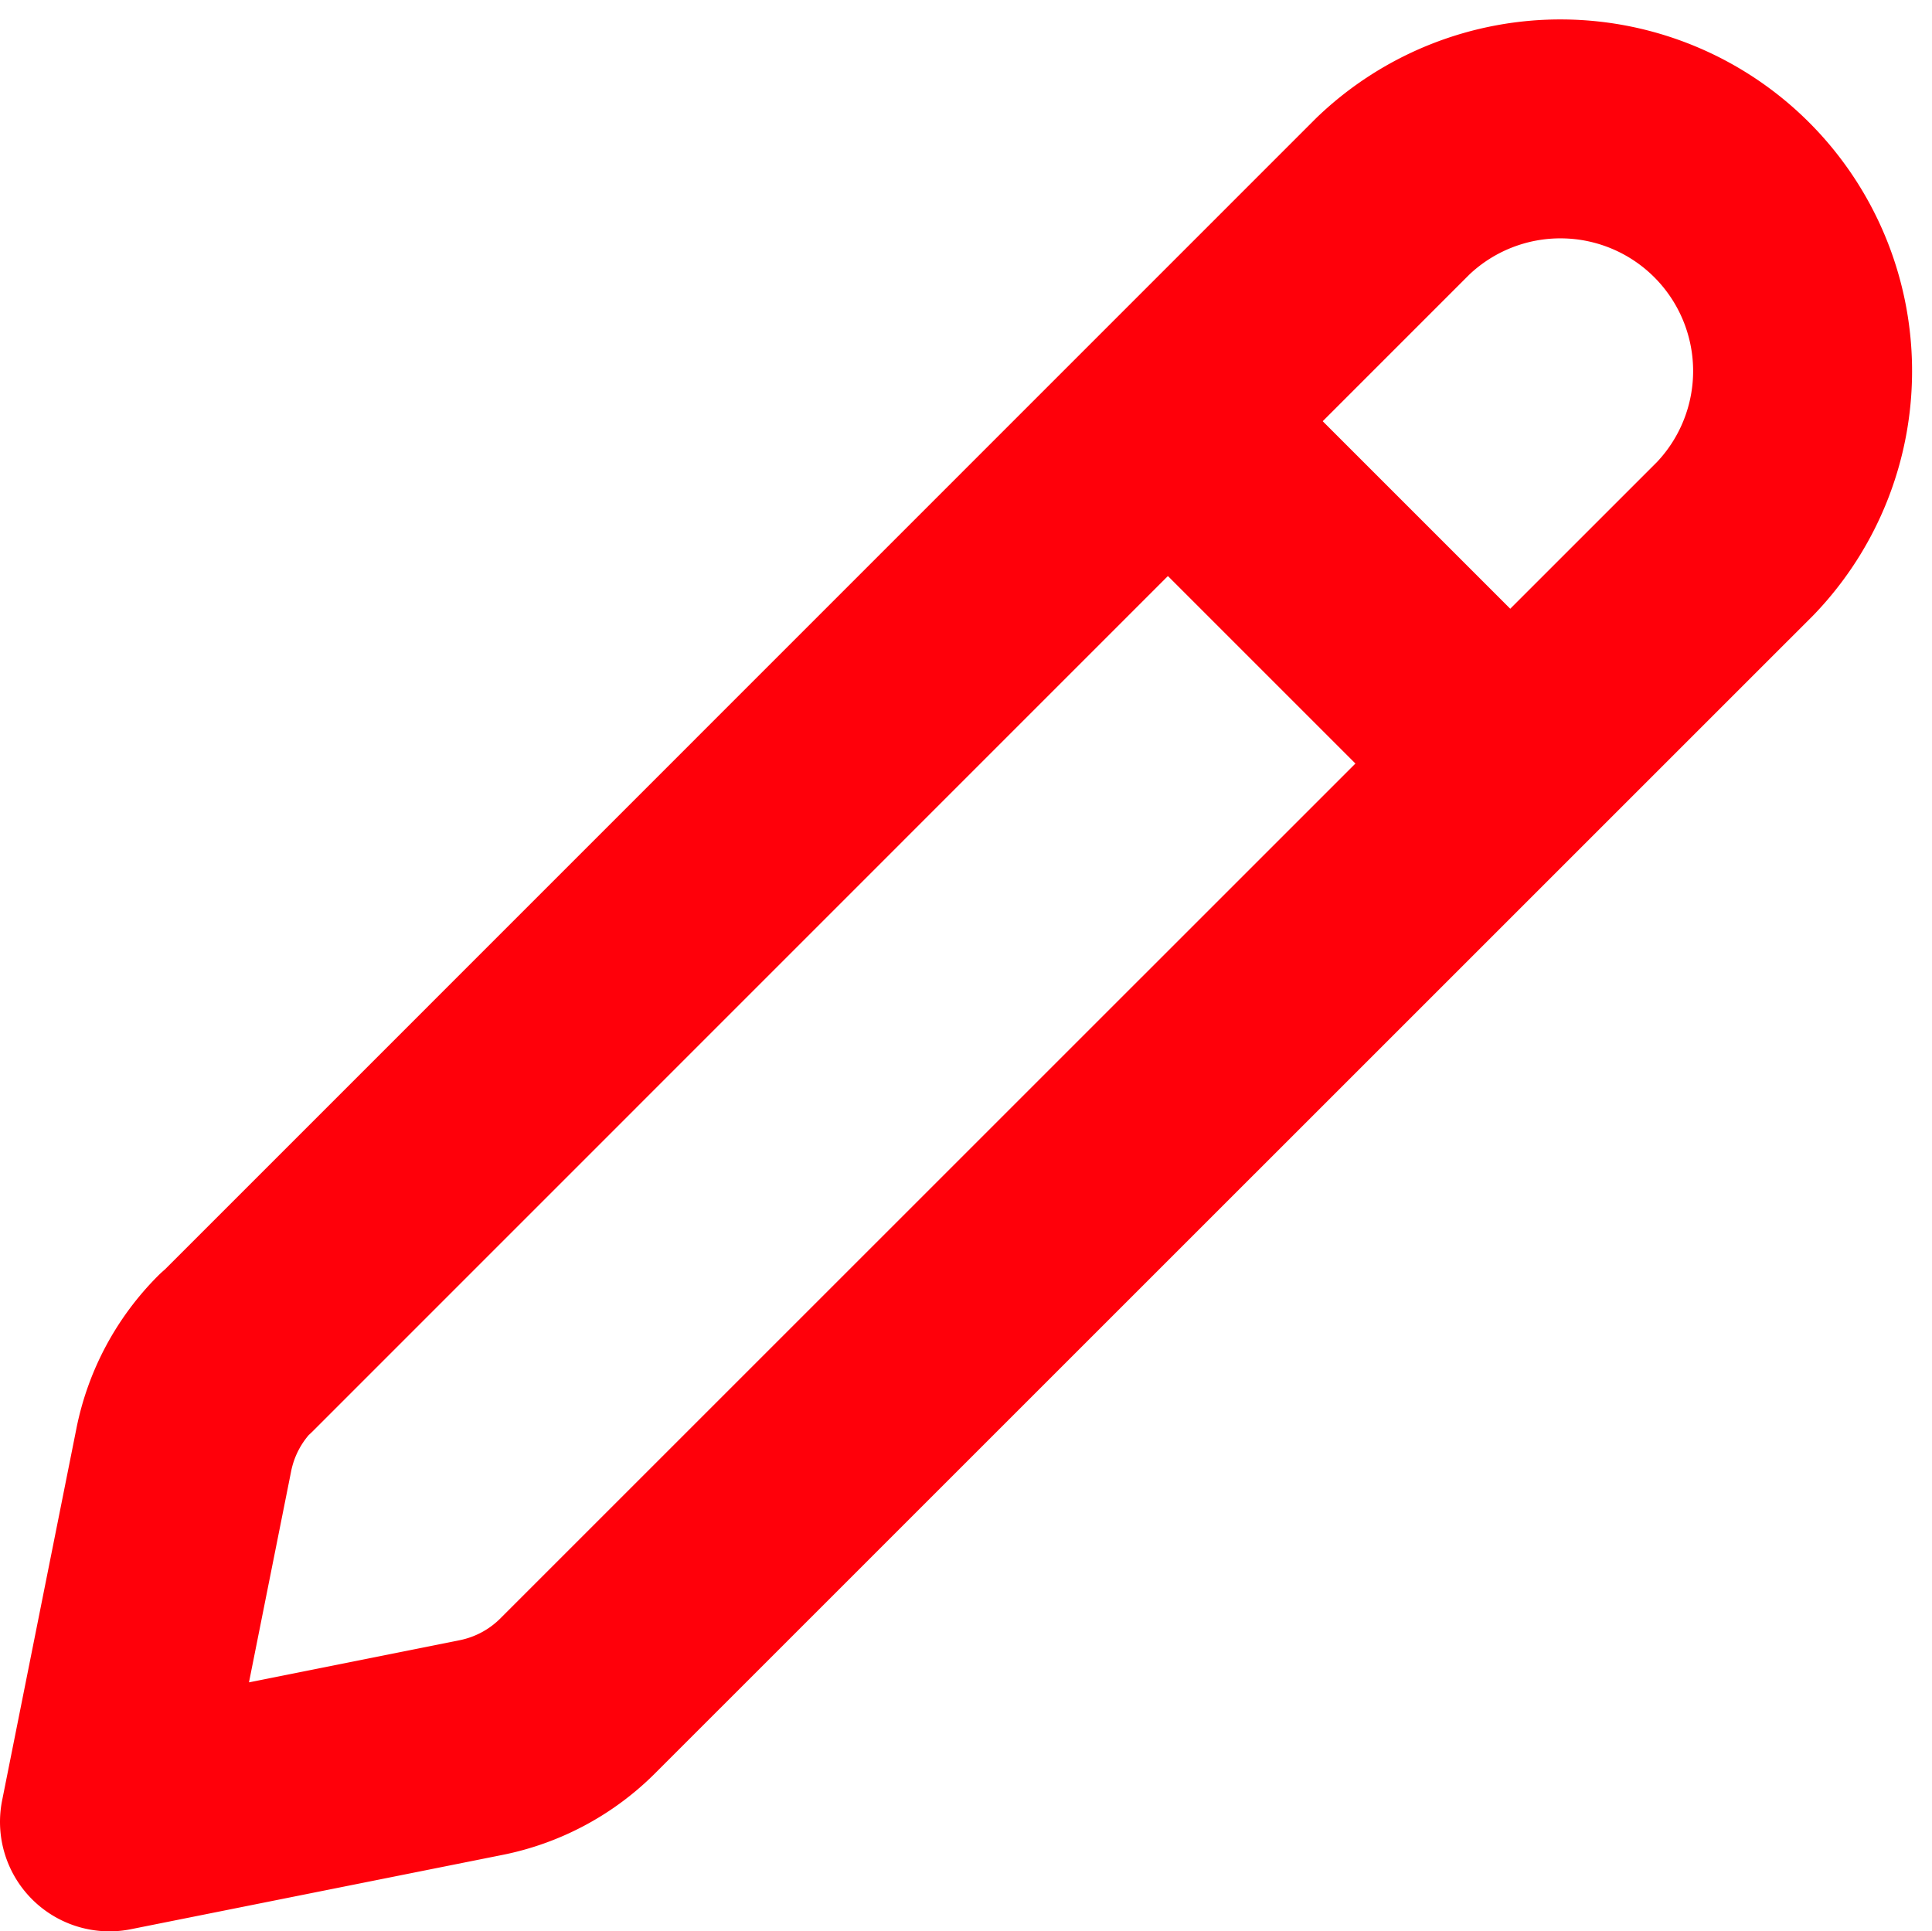 <svg xmlns="http://www.w3.org/2000/svg" width="17.648" height="17.644" viewBox="0 0 17.648 17.644">
  <g id="Icon_akar-pencil" data-name="Icon akar-pencil" transform="translate(-3.5 -3.471)">
    <path id="Path_3911" data-name="Path 3911" d="M5.652,15.837,16.224,5.263A2.212,2.212,0,0,1,19.352,8.39L8.778,18.963a1.728,1.728,0,0,1-.883.473L4.5,20.115l.679-3.4a1.728,1.728,0,0,1,.473-.883Z" fill="none" stroke="#ff000a" stroke-linecap="round" stroke-linejoin="round" stroke-width="2"/>
    <path id="Path_3912" data-name="Path 3912" d="M21.75,9.75l2.592,2.592" transform="translate(-7.314 -2.163)" fill="none" stroke="#ff000a" stroke-width="2"/>
  </g>
</svg>
